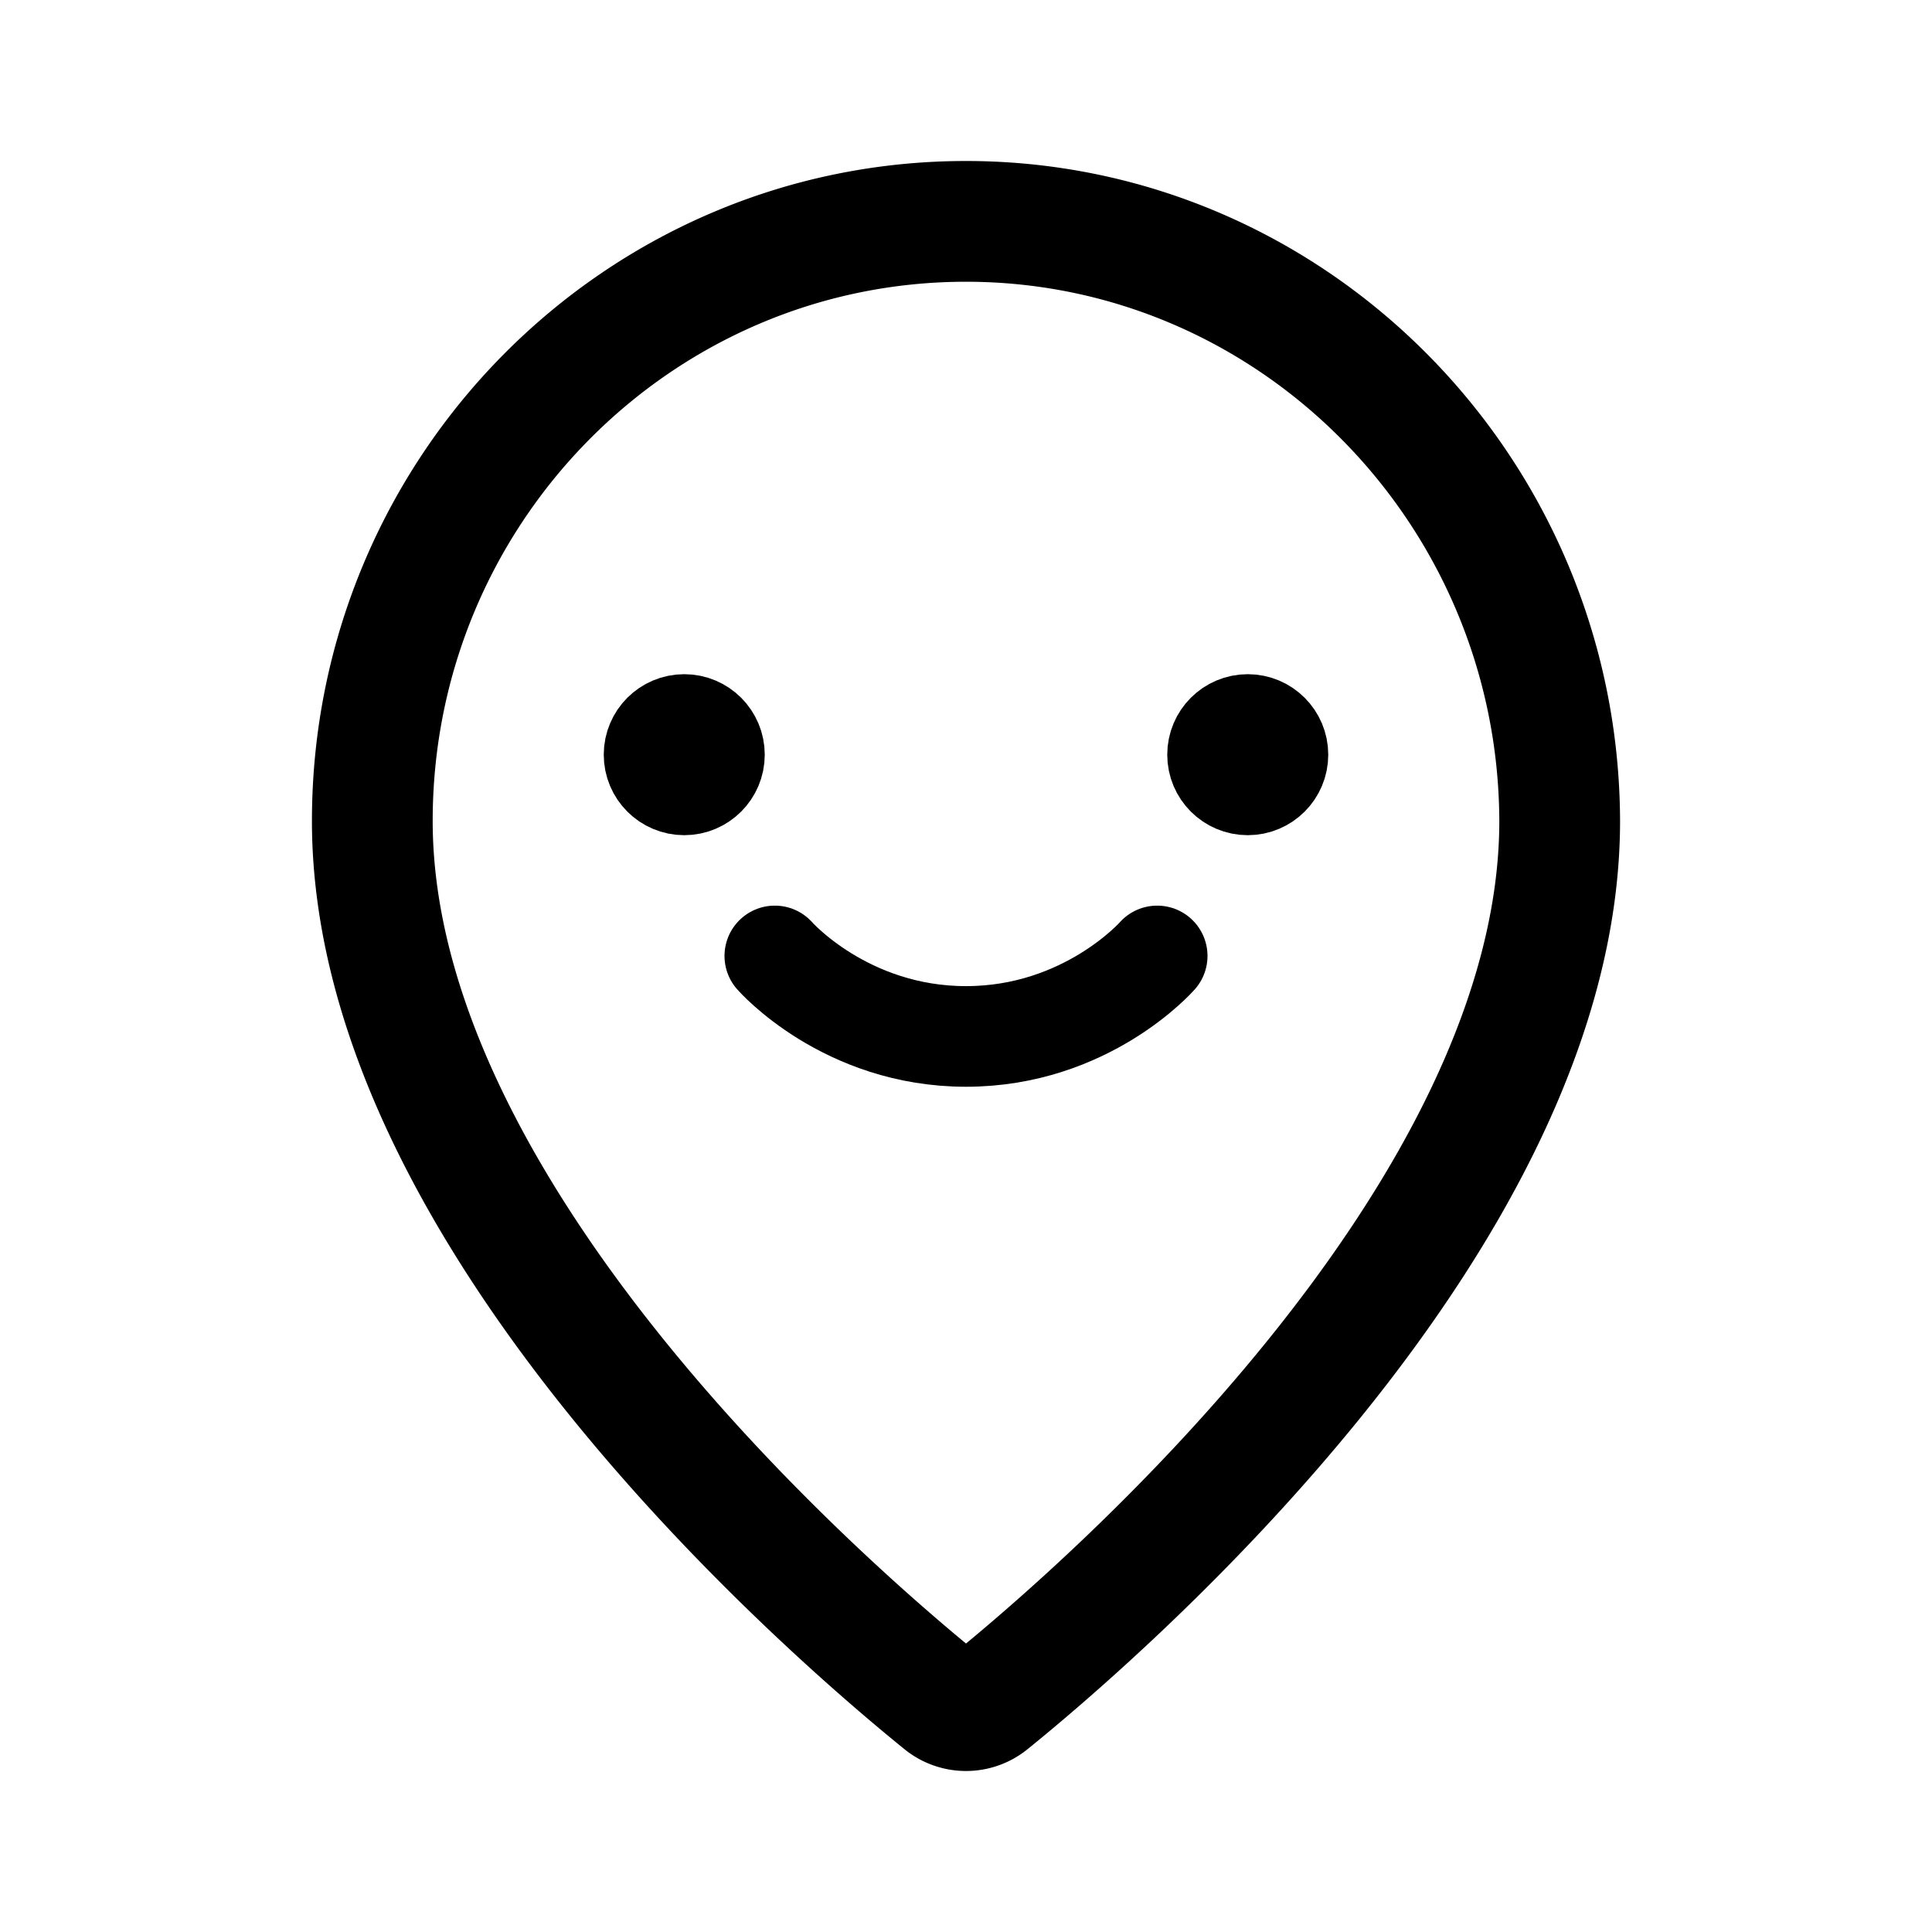 <svg xmlns="http://www.w3.org/2000/svg" width="192" height="192" fill="none"><path stroke="#000" stroke-width="12" d="M96 22c-32.56 0-59 26.71-59 59.583 0 39.336 45.648 78.67 56.64 87.571a3.715 3.715 0 0 0 4.72 0c10.992-8.9 56.64-48.23 56.64-87.572C154.88 48.711 128.44 22 96 22Z"/><circle cx="68" cy="75" r="4" stroke="#000" stroke-linecap="round" stroke-linejoin="round" stroke-width="8"/><circle cx="124" cy="75" r="4" stroke="#000" stroke-linecap="round" stroke-linejoin="round" stroke-width="8"/><path stroke="#000" stroke-linecap="round" stroke-linejoin="round" stroke-width="10" d="M77 95s7 8 19 8 19-8 19-8"/></svg>